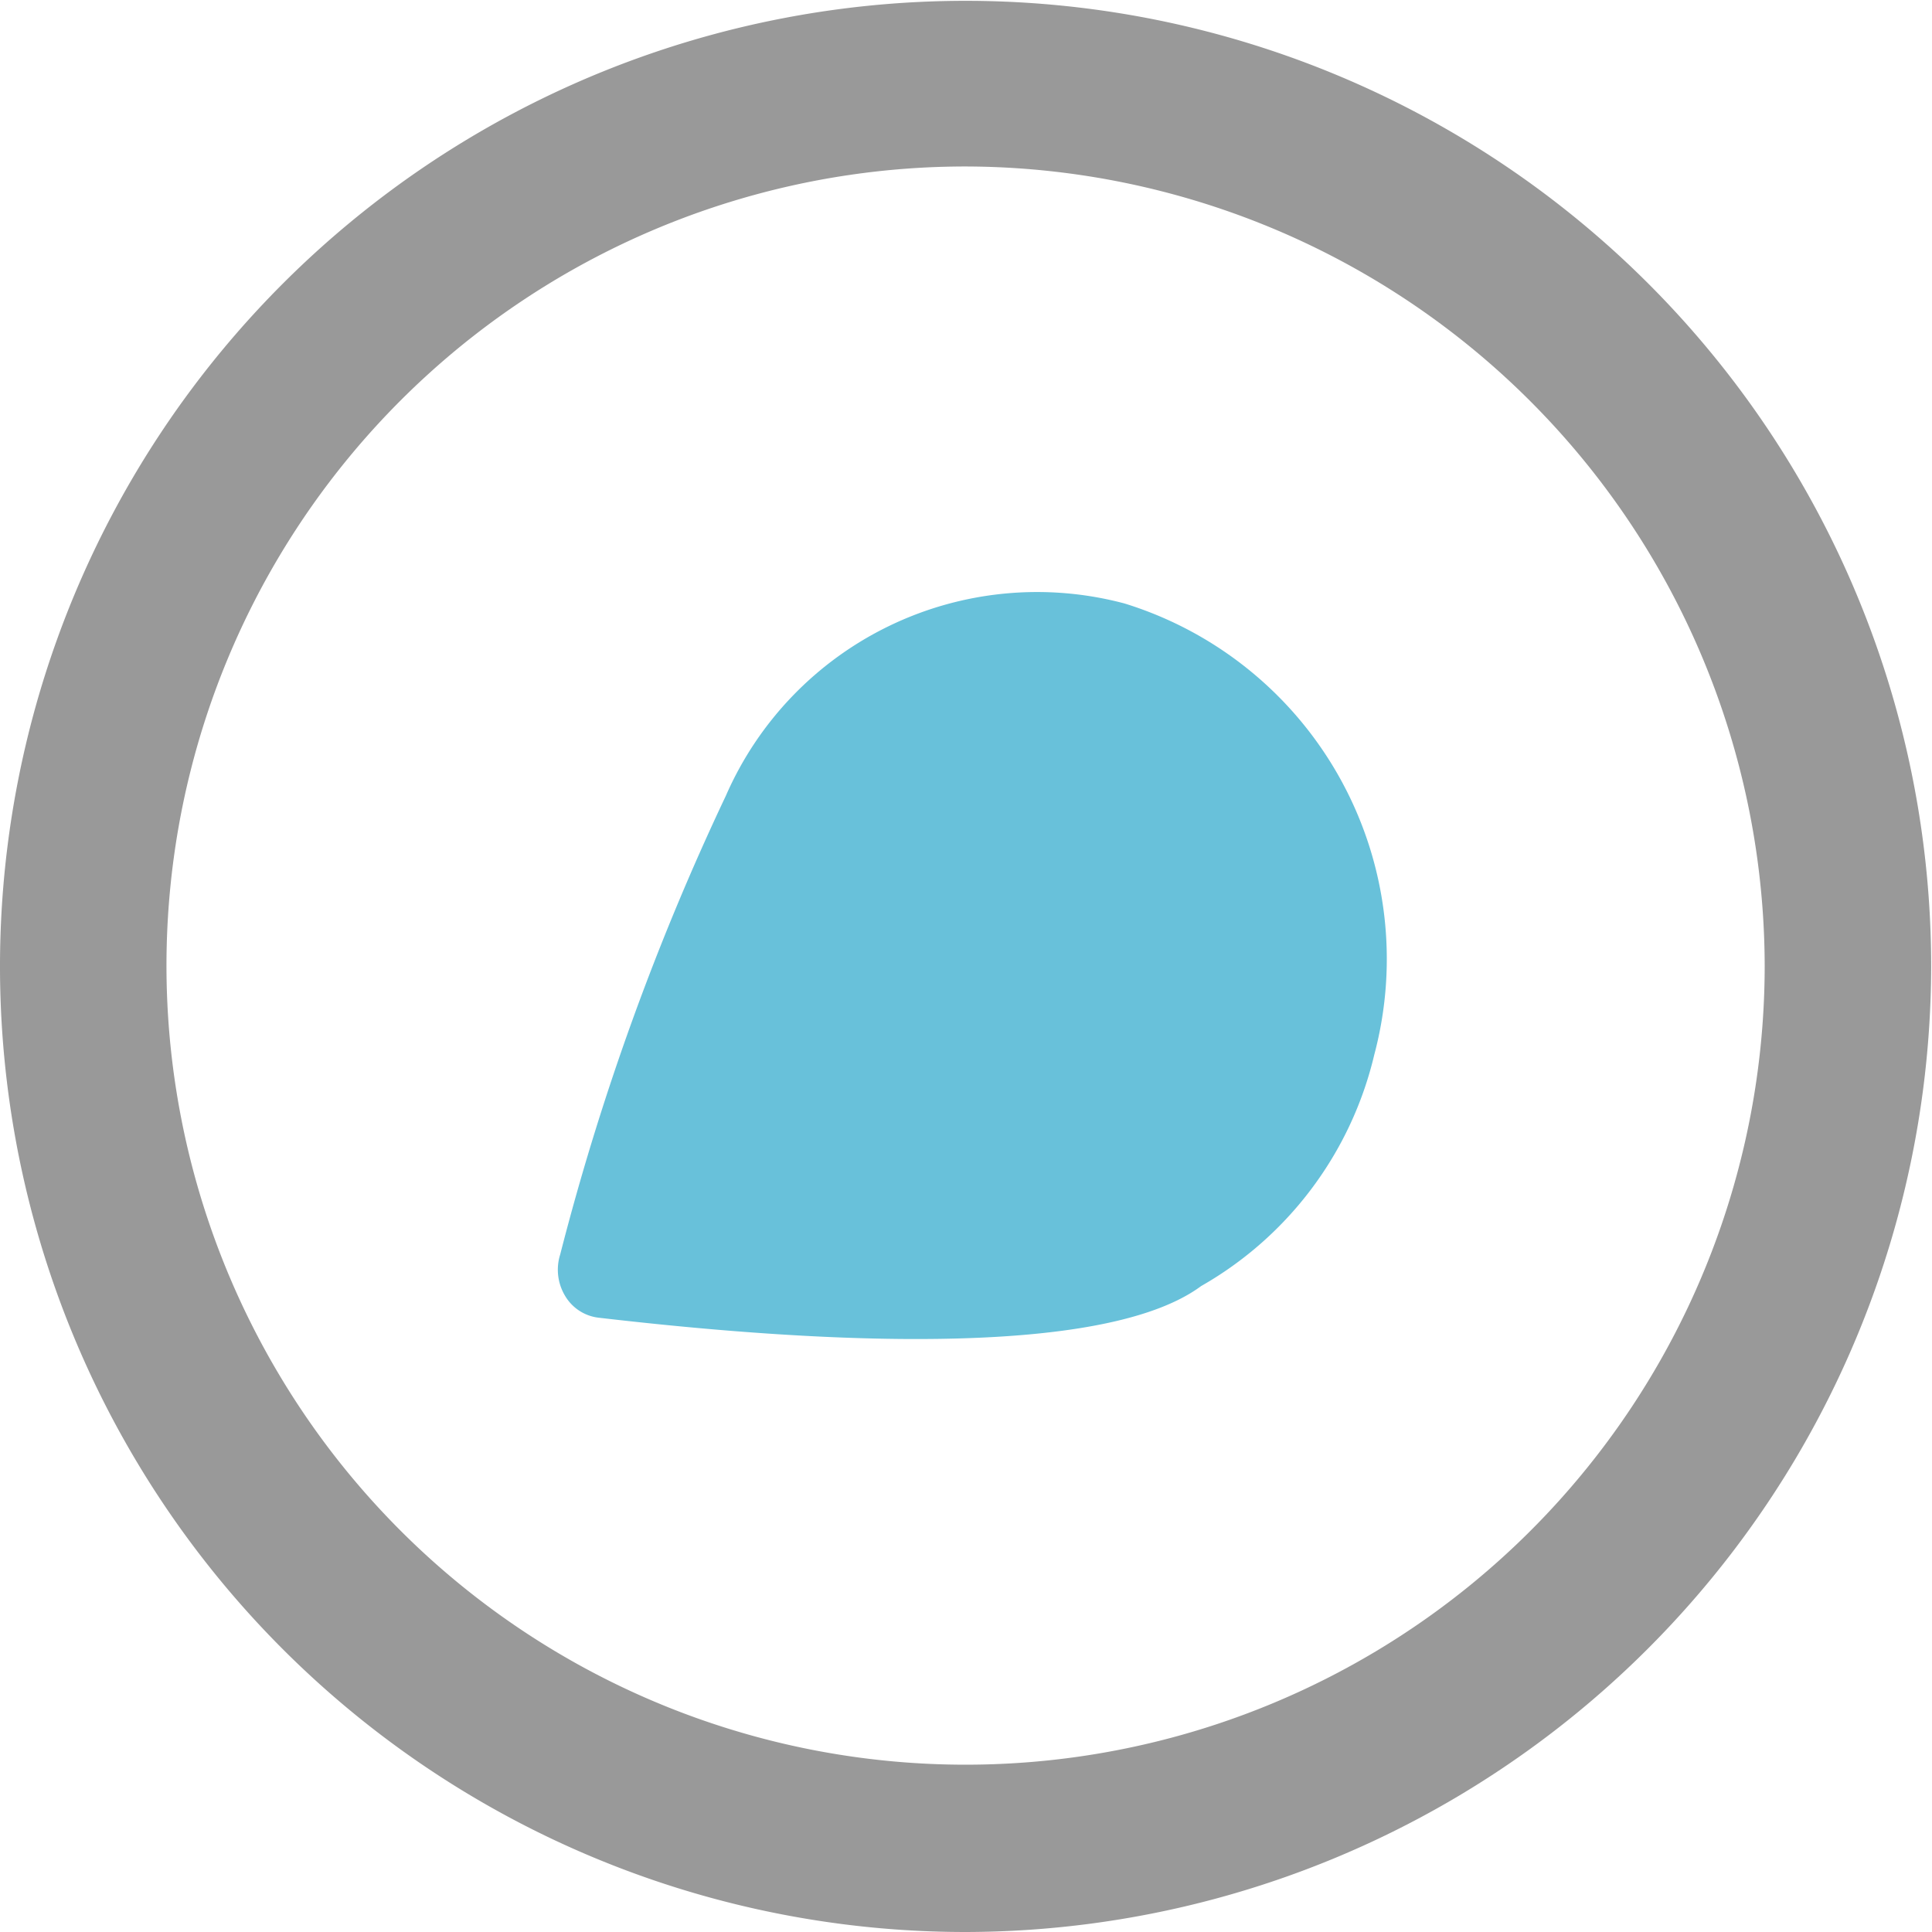 <svg id="52adad44-c6c7-4b9f-a9f8-b078af824e85" data-name="Layer 1" xmlns="http://www.w3.org/2000/svg" viewBox="0 0 23.21 23.21"><title>Item</title><path d="M8.72,9.56a4.08,4.08,0,0,1,4.79-2.31,4.47,4.47,0,0,1,3,5.42,4.35,4.35,0,0,1-2.08,2.78l0,0c-1.35,1-5.6.57-7.24.38a.54.54,0,0,1-.4-.26.61.61,0,0,1-.06-.5A30.65,30.65,0,0,1,8.72,9.56Z" style="fill:#68c1da;fill-rule:evenodd"/><path d="M11.6,23.21a11.6,11.6,0,1,1,11.6-11.6A11.62,11.62,0,0,1,11.6,23.21ZM11.6,2a9.6,9.6,0,1,0,9.6,9.6A9.62,9.62,0,0,0,11.6,2Z" style="fill:#999"/></svg>